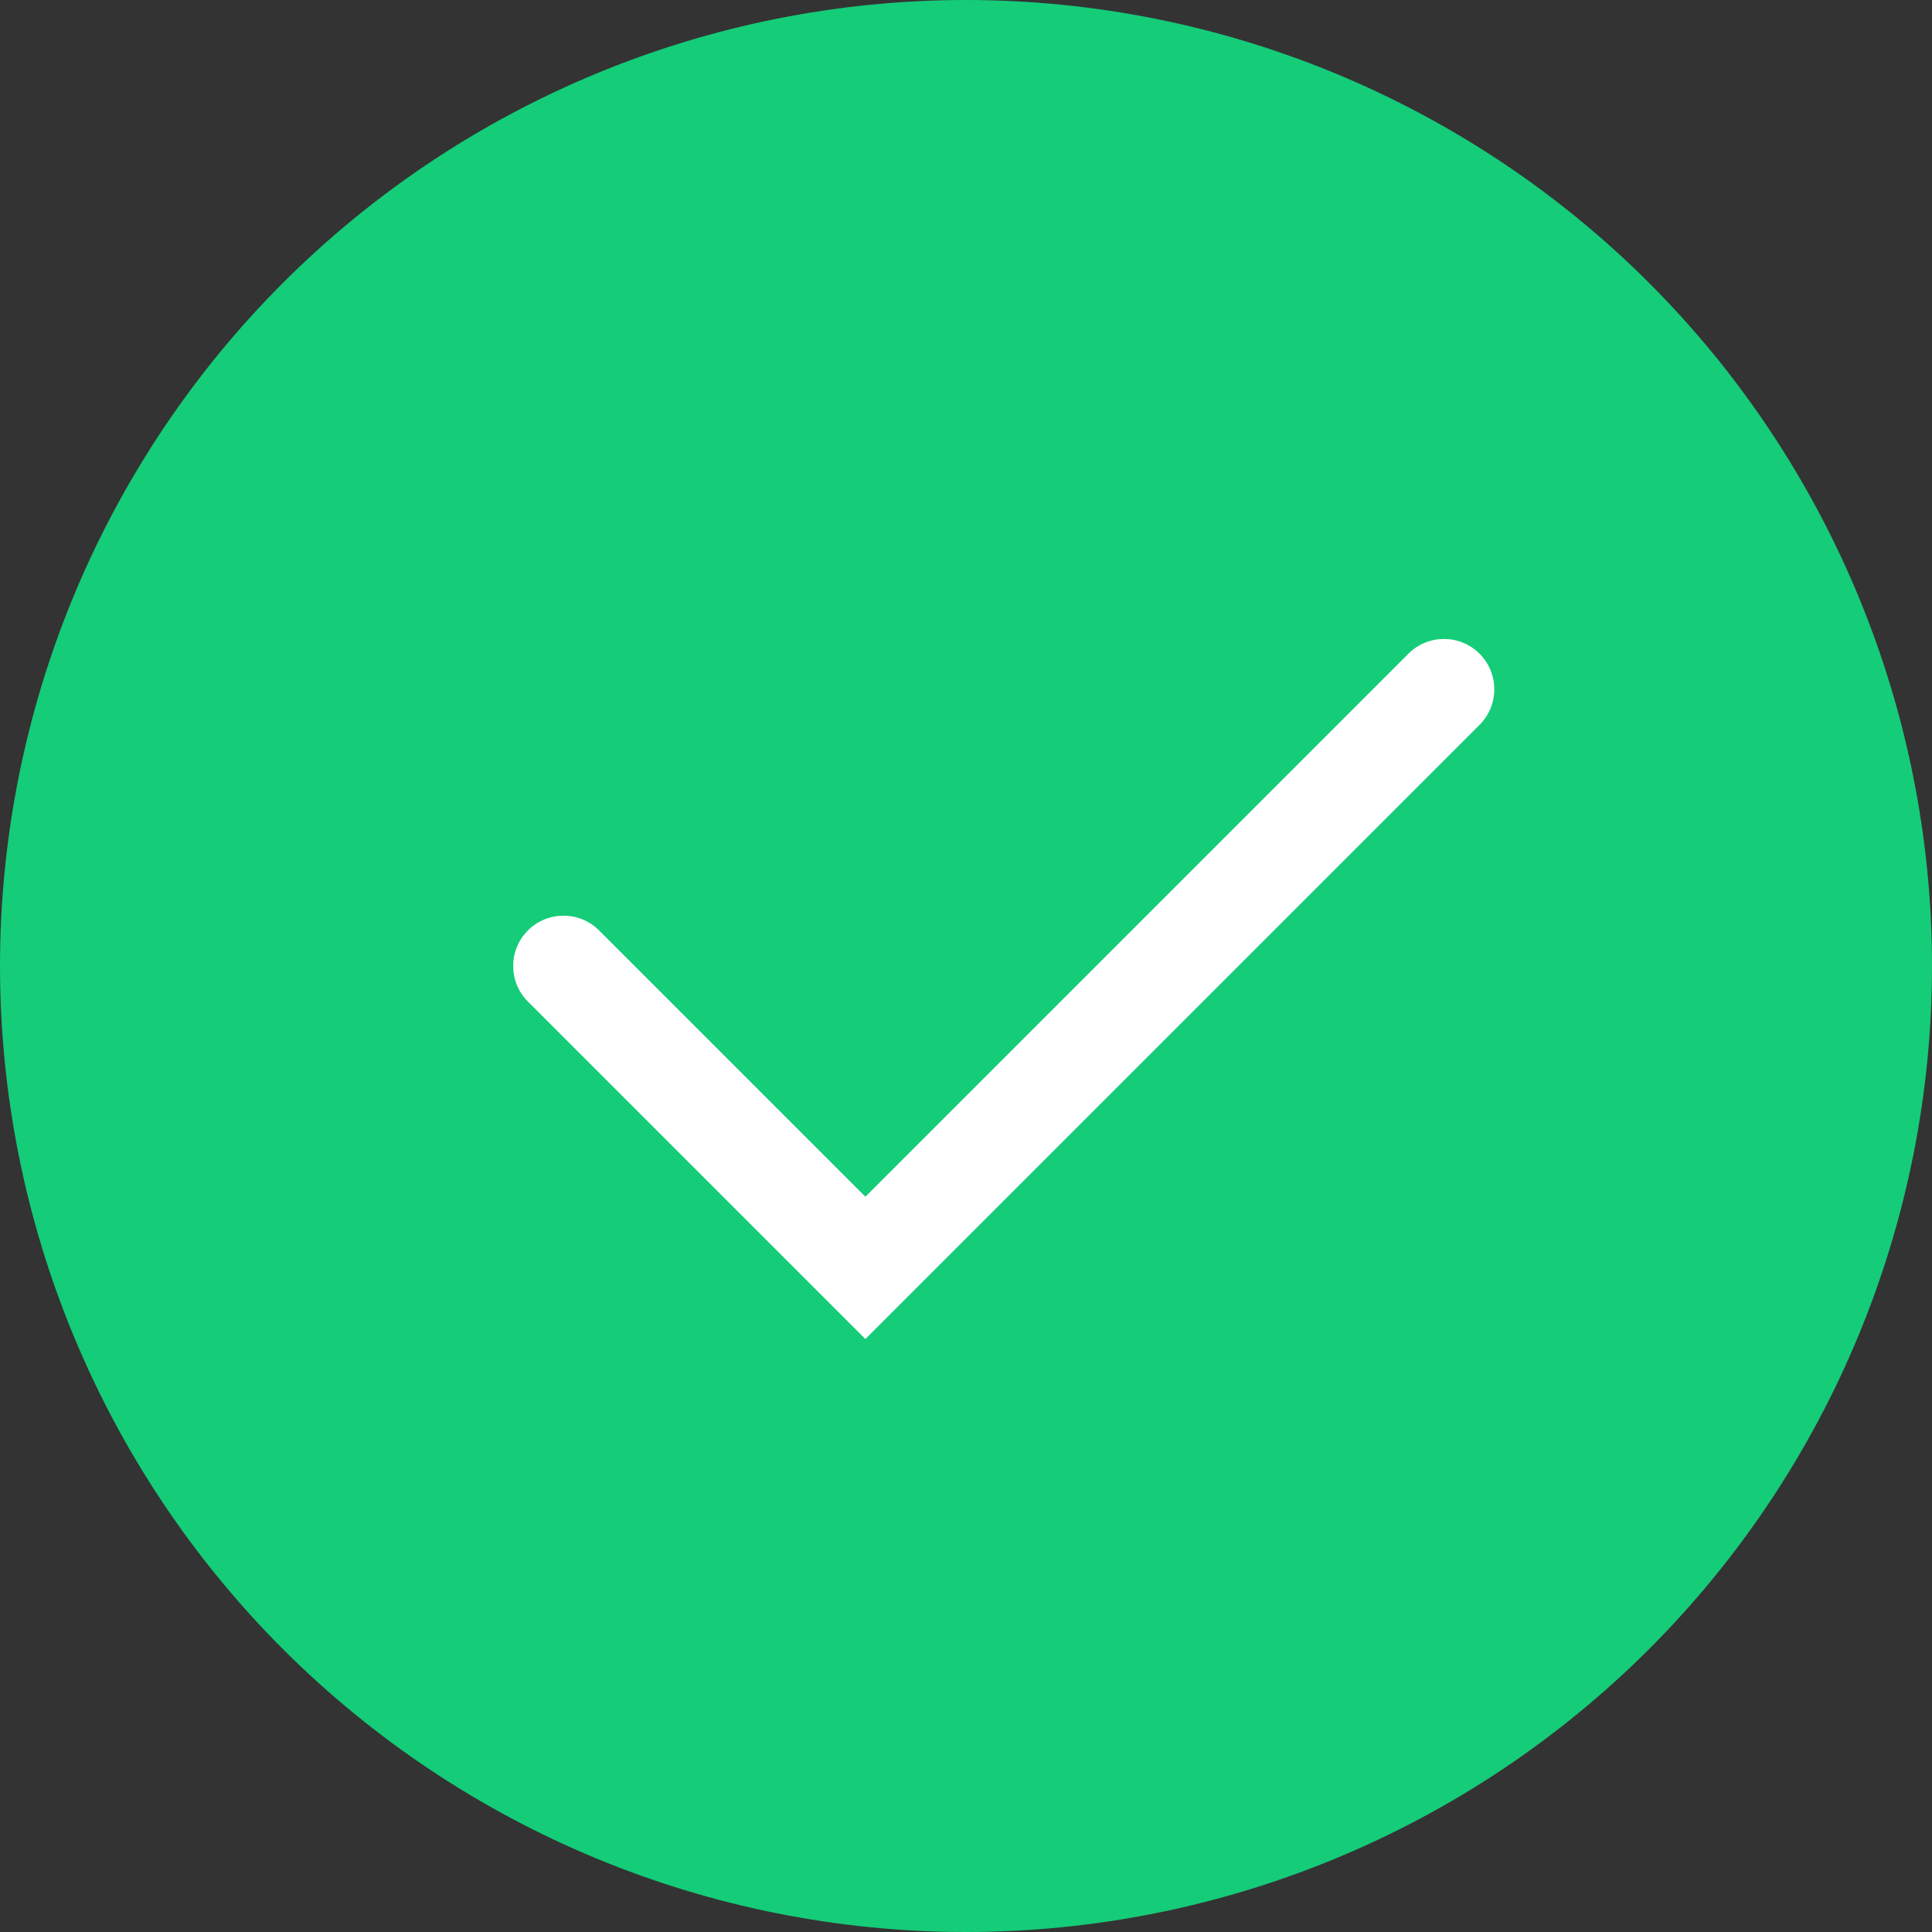 <svg
    xmlns="http://www.w3.org/2000/svg"
    viewBox="0 0 48 48"
    id="vector">
    <rect x="0" y="0" width="48" height="48" fill="#333333" stroke="none"/>
    <path
        id="path"
        d="M 48 24 C 48 30.363 45.47 36.471 40.971 40.971 C 36.471 45.47 30.363 48 24 48 C 17.637 48 11.529 45.47 7.029 40.971 C 2.53 36.471 0 30.363 0 24 C 0 17.637 2.53 11.529 7.029 7.029 C 11.529 2.53 17.637 0 24 0 C 30.363 0 36.471 2.53 40.971 7.029 C 45.47 11.529 48 17.637 48 24 Z"
        fill="#15cc79"/>
    <path
        id="path_1"
        d="M 34.991 16.241 C 35.479 15.753 36.271 15.753 36.759 16.241 C 37.247 16.729 37.247 17.521 36.759 18.009 L 21.5 33.268 L 13.116 24.884 C 12.628 24.396 12.628 23.604 13.116 23.116 C 13.604 22.628 14.396 22.628 14.884 23.116 L 21.5 29.732 L 34.991 16.241 Z"
        fill="#ffffff"/>
</svg>
